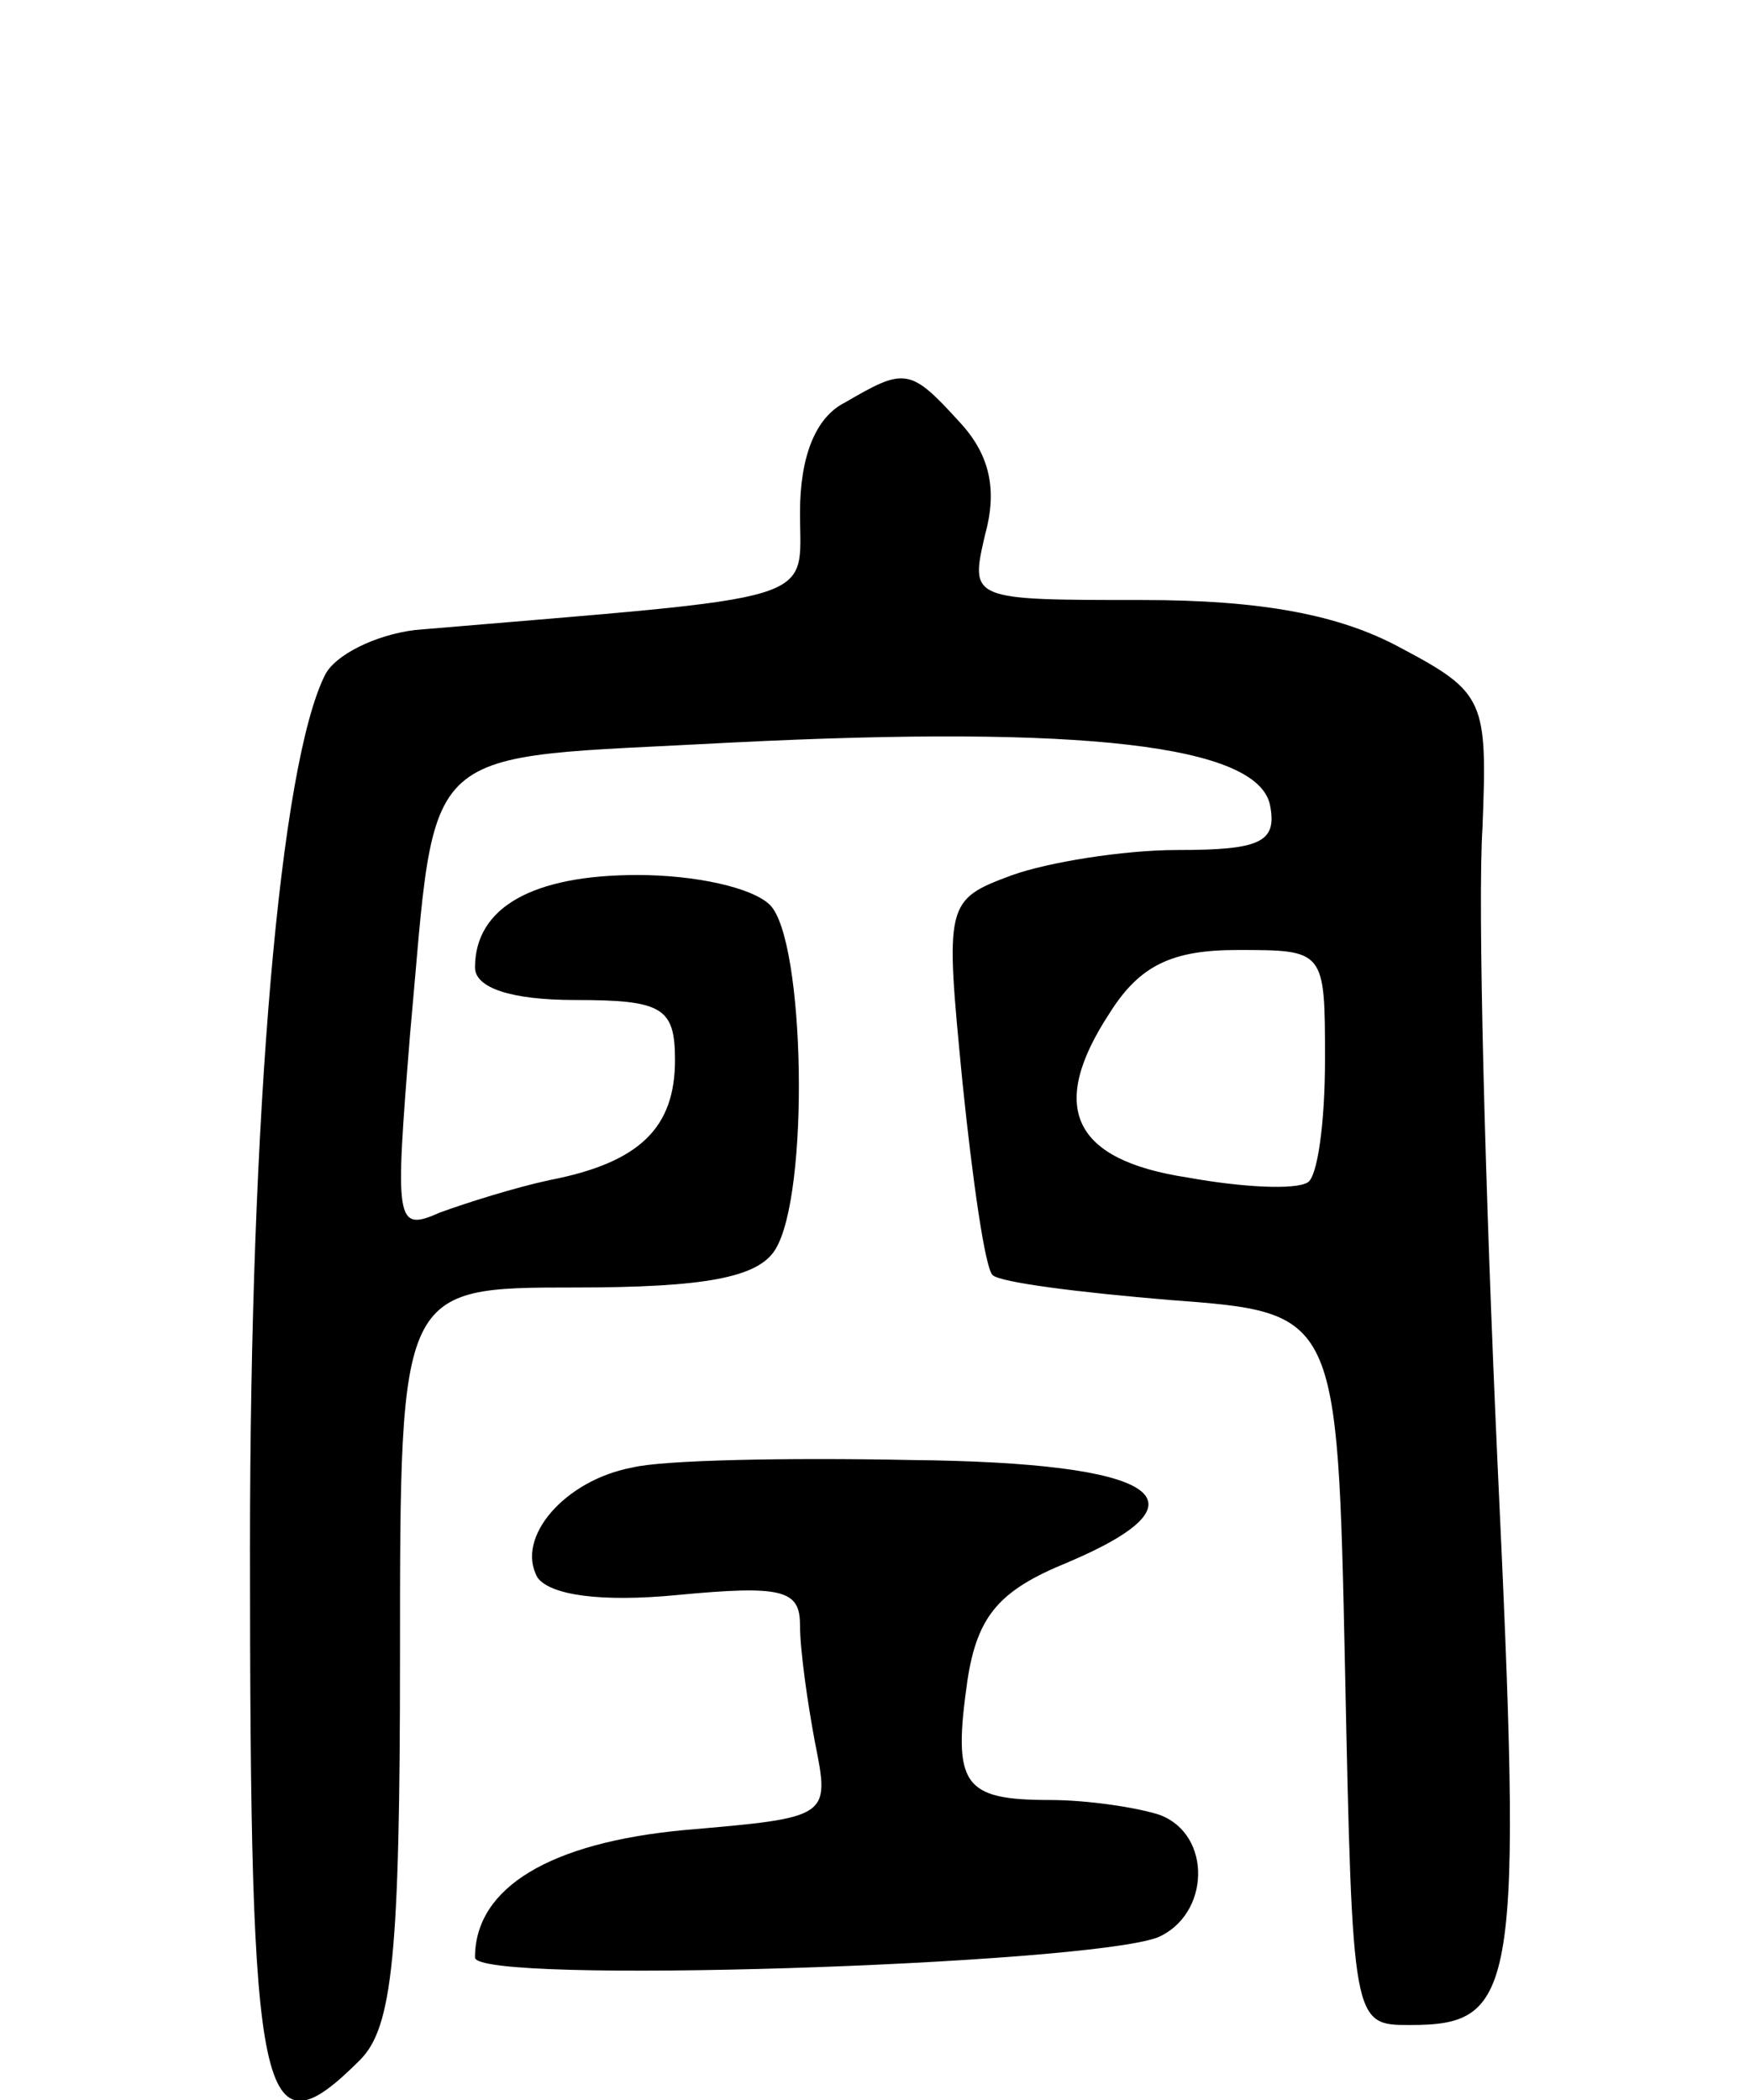 <svg version="1.0" xmlns="http://www.w3.org/2000/svg"
 width="70pt" height="84pt" viewBox="0 0 70 84"
 preserveAspectRatio="xMidYMid meet">
<g transform="translate(0,84) scale(0.1,-0.1)"
fill="#000000" stroke="none">
<path d="M338 679 c-12 -6 -18 -22 -18 -44 0 -37 11 -33 -154 -47 -16 -2 -32
-10 -36 -18 -18 -36 -30 -174 -30 -349 0 -224 4 -245 44 -205 13 13 16 42 16
162 0 147 0 147 70 147 52 0 73 4 80 15 14 22 12 124 -2 138 -7 7 -30 12 -53
12 -42 0 -65 -13 -65 -37 0 -8 14 -13 40 -13 35 0 40 -3 40 -24 0 -27 -14 -41
-50 -48 -14 -3 -33 -9 -44 -13 -18 -8 -18 -4 -12 71 11 120 1 110 129 117 140
7 210 -1 215 -25 3 -15 -4 -18 -37 -18 -22 0 -52 -5 -66 -10 -27 -10 -27 -11
-20 -83 4 -39 9 -74 12 -77 3 -3 35 -7 71 -10 67 -5 67 -5 70 -147 3 -143 3
-143 26 -143 43 0 45 13 35 225 -5 110 -8 224 -6 254 2 51 1 54 -33 72 -24 13
-55 19 -103 19 -69 0 -69 0 -63 26 5 18 2 32 -10 45 -20 22 -22 22 -46 8z
m192 -263 c0 -25 -3 -47 -7 -49 -5 -3 -26 -2 -48 2 -46 7 -56 28 -31 66 12 19
25 25 51 25 35 0 35 0 35 -44z"/>
<path d="M253 253 c-27 -5 -47 -28 -38 -44 5 -7 25 -10 56 -7 42 4 49 2 49
-12 0 -10 3 -31 6 -47 6 -30 6 -30 -52 -35 -54 -5 -84 -23 -84 -51 0 -11 243
-3 273 8 21 9 22 41 1 49 -9 3 -29 6 -44 6 -35 0 -39 6 -33 48 4 26 13 36 40
47 59 25 37 40 -63 41 -49 1 -99 0 -111 -3z"/>
</g>
</svg>
